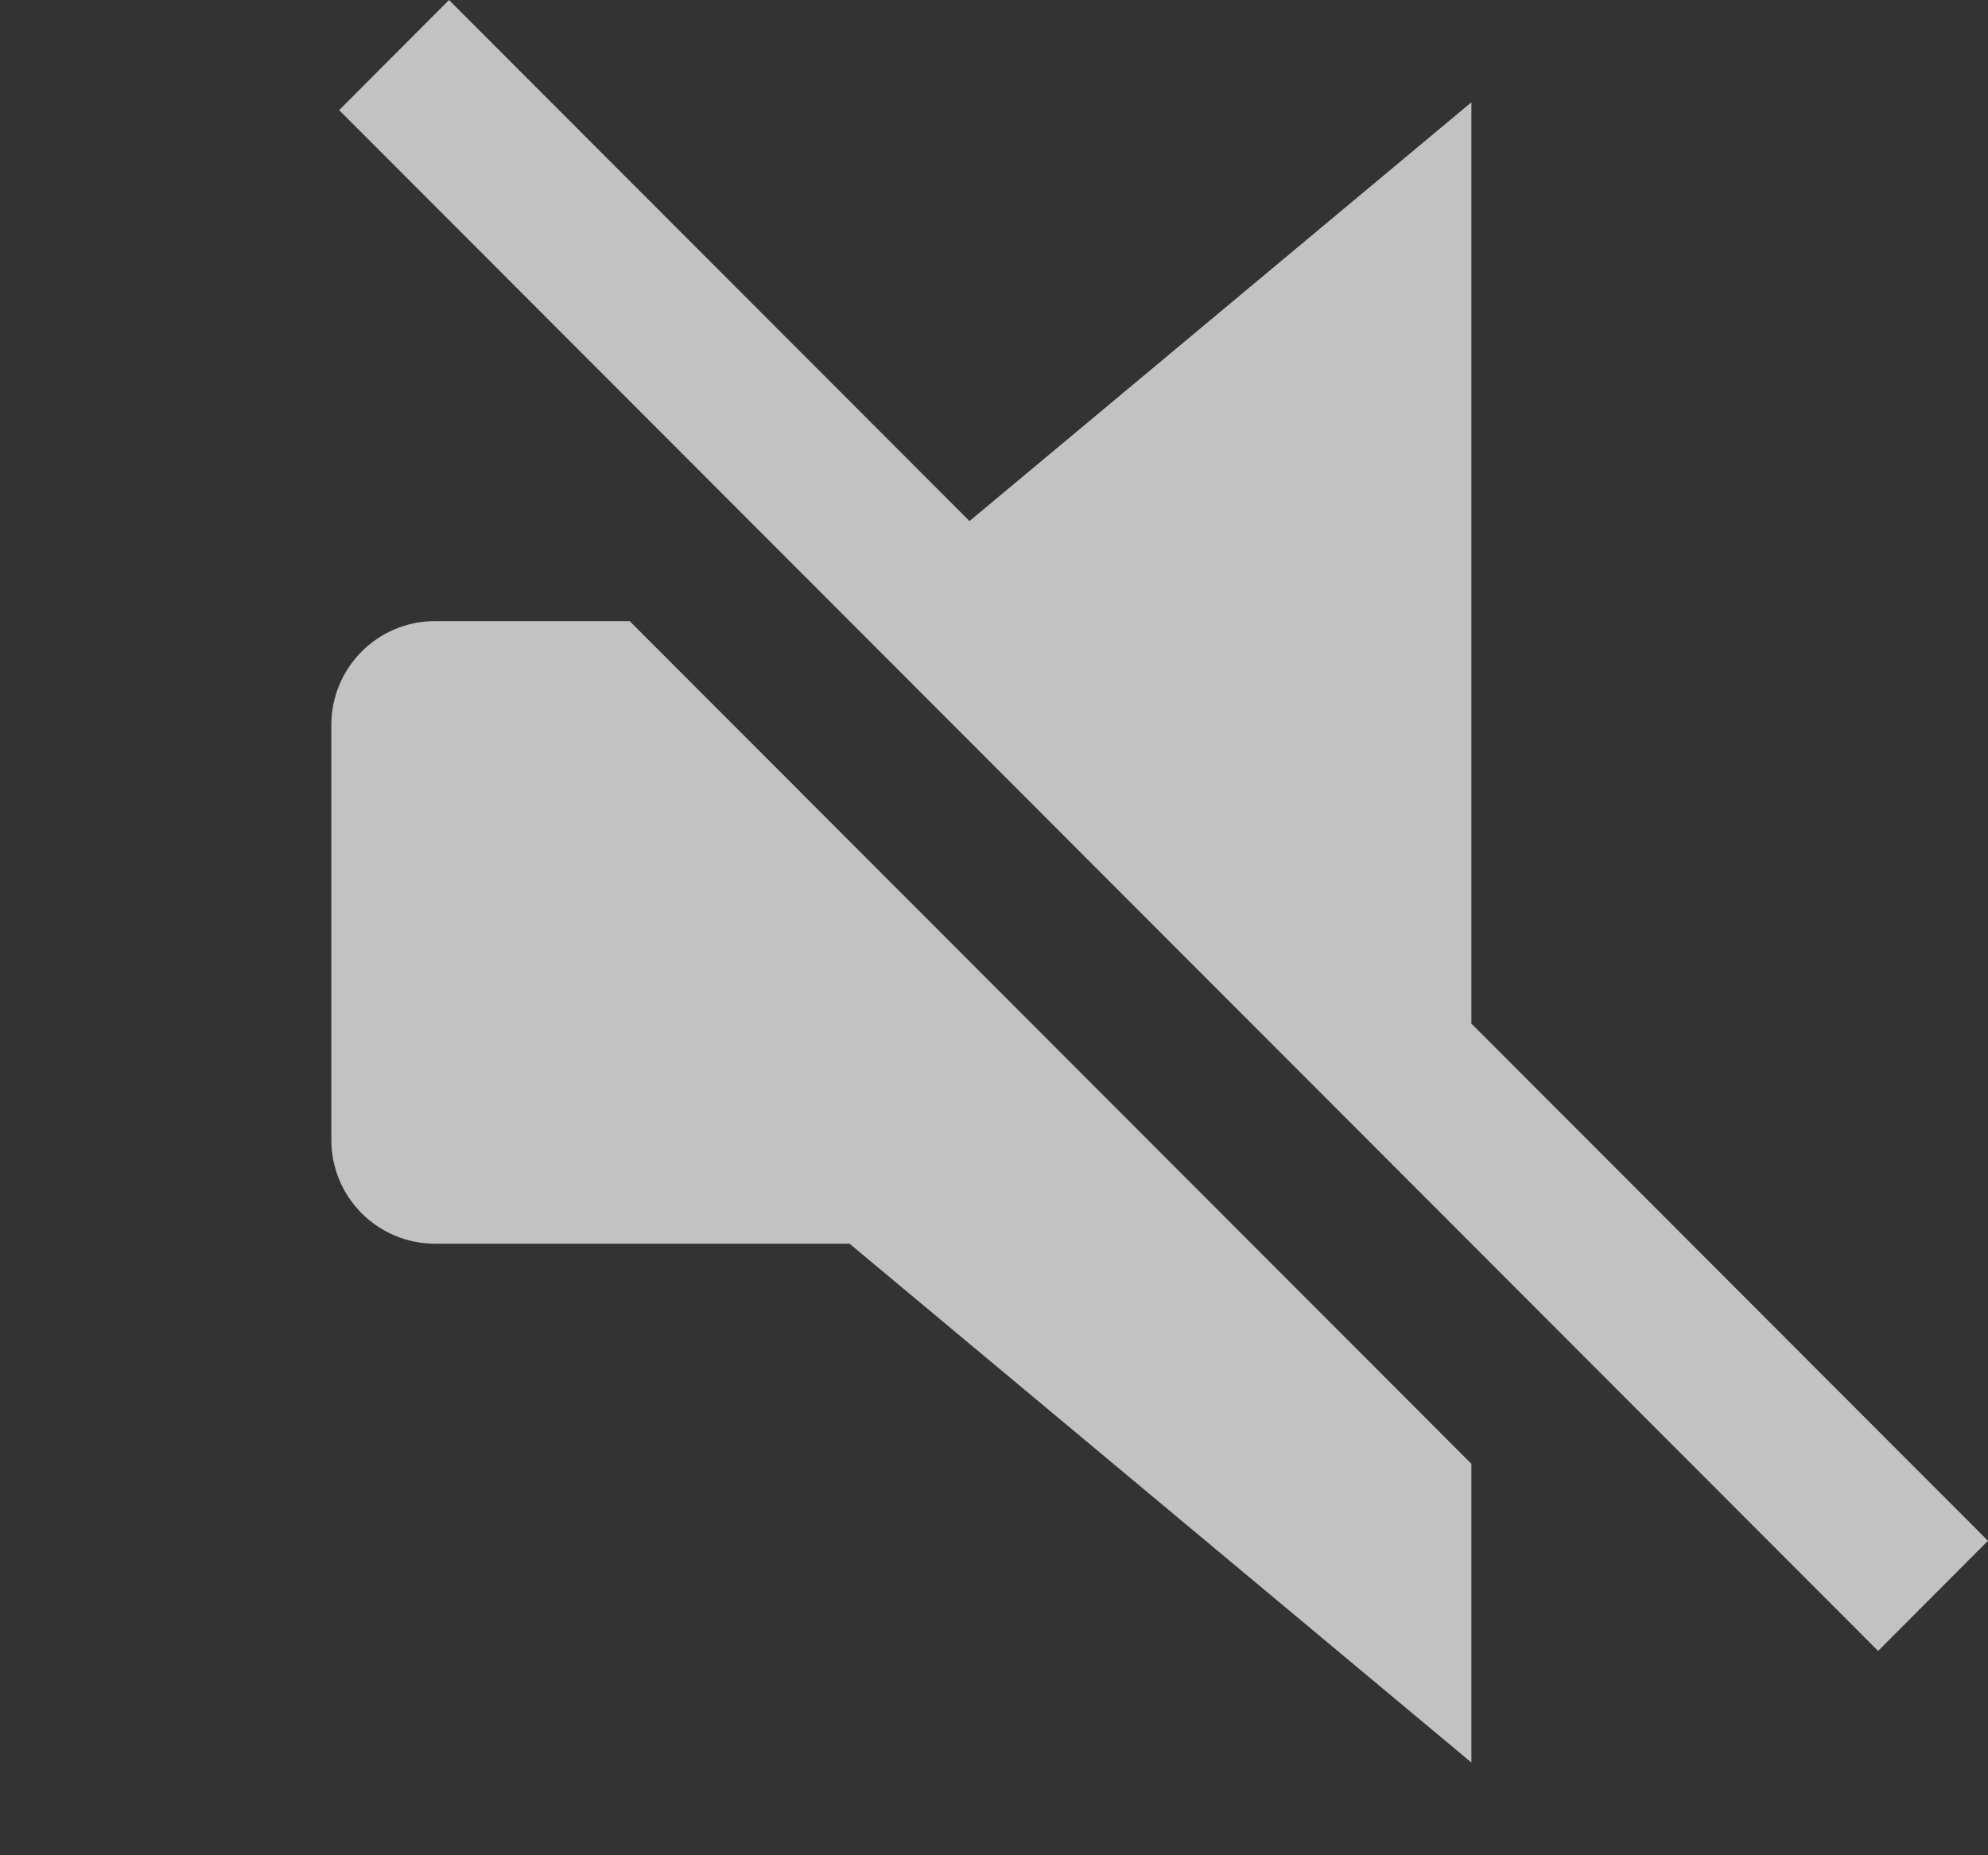 <?xml version="1.0" encoding="utf-8"?>
<!-- Generator: Adobe Illustrator 19.2.1, SVG Export Plug-In . SVG Version: 6.00 Build 0)  -->
<svg version="1.1" id="Layer_1" xmlns="http://www.w3.org/2000/svg" xmlns:xlink="http://www.w3.org/1999/xlink" x="0px" y="0px"
	 viewBox="0 0 150 140" style="enable-background:new 0 0 150 140;" xml:space="preserve">
<rect x="0" y="0" width="150" height="140" fill="#333333" stroke="none"/>
<style type="text/css">
	.st0{opacity:0.7;fill:#FFFFFF;}
</style>
<polygon class="st0" points="111.02,77.24 111.02,7.72 73.15,39.32 33.88,0 25.59,8.31 141.71,124.58 150,116.27 "/>
<path class="st0" d="M47.51,46.87H32.82c-4.32,0-7.82,3.51-7.82,7.83v31.32c0,4.32,3.5,7.83,7.82,7.83H64.1L111.02,133v-22.54
	L47.51,46.87z"/>
</svg>
